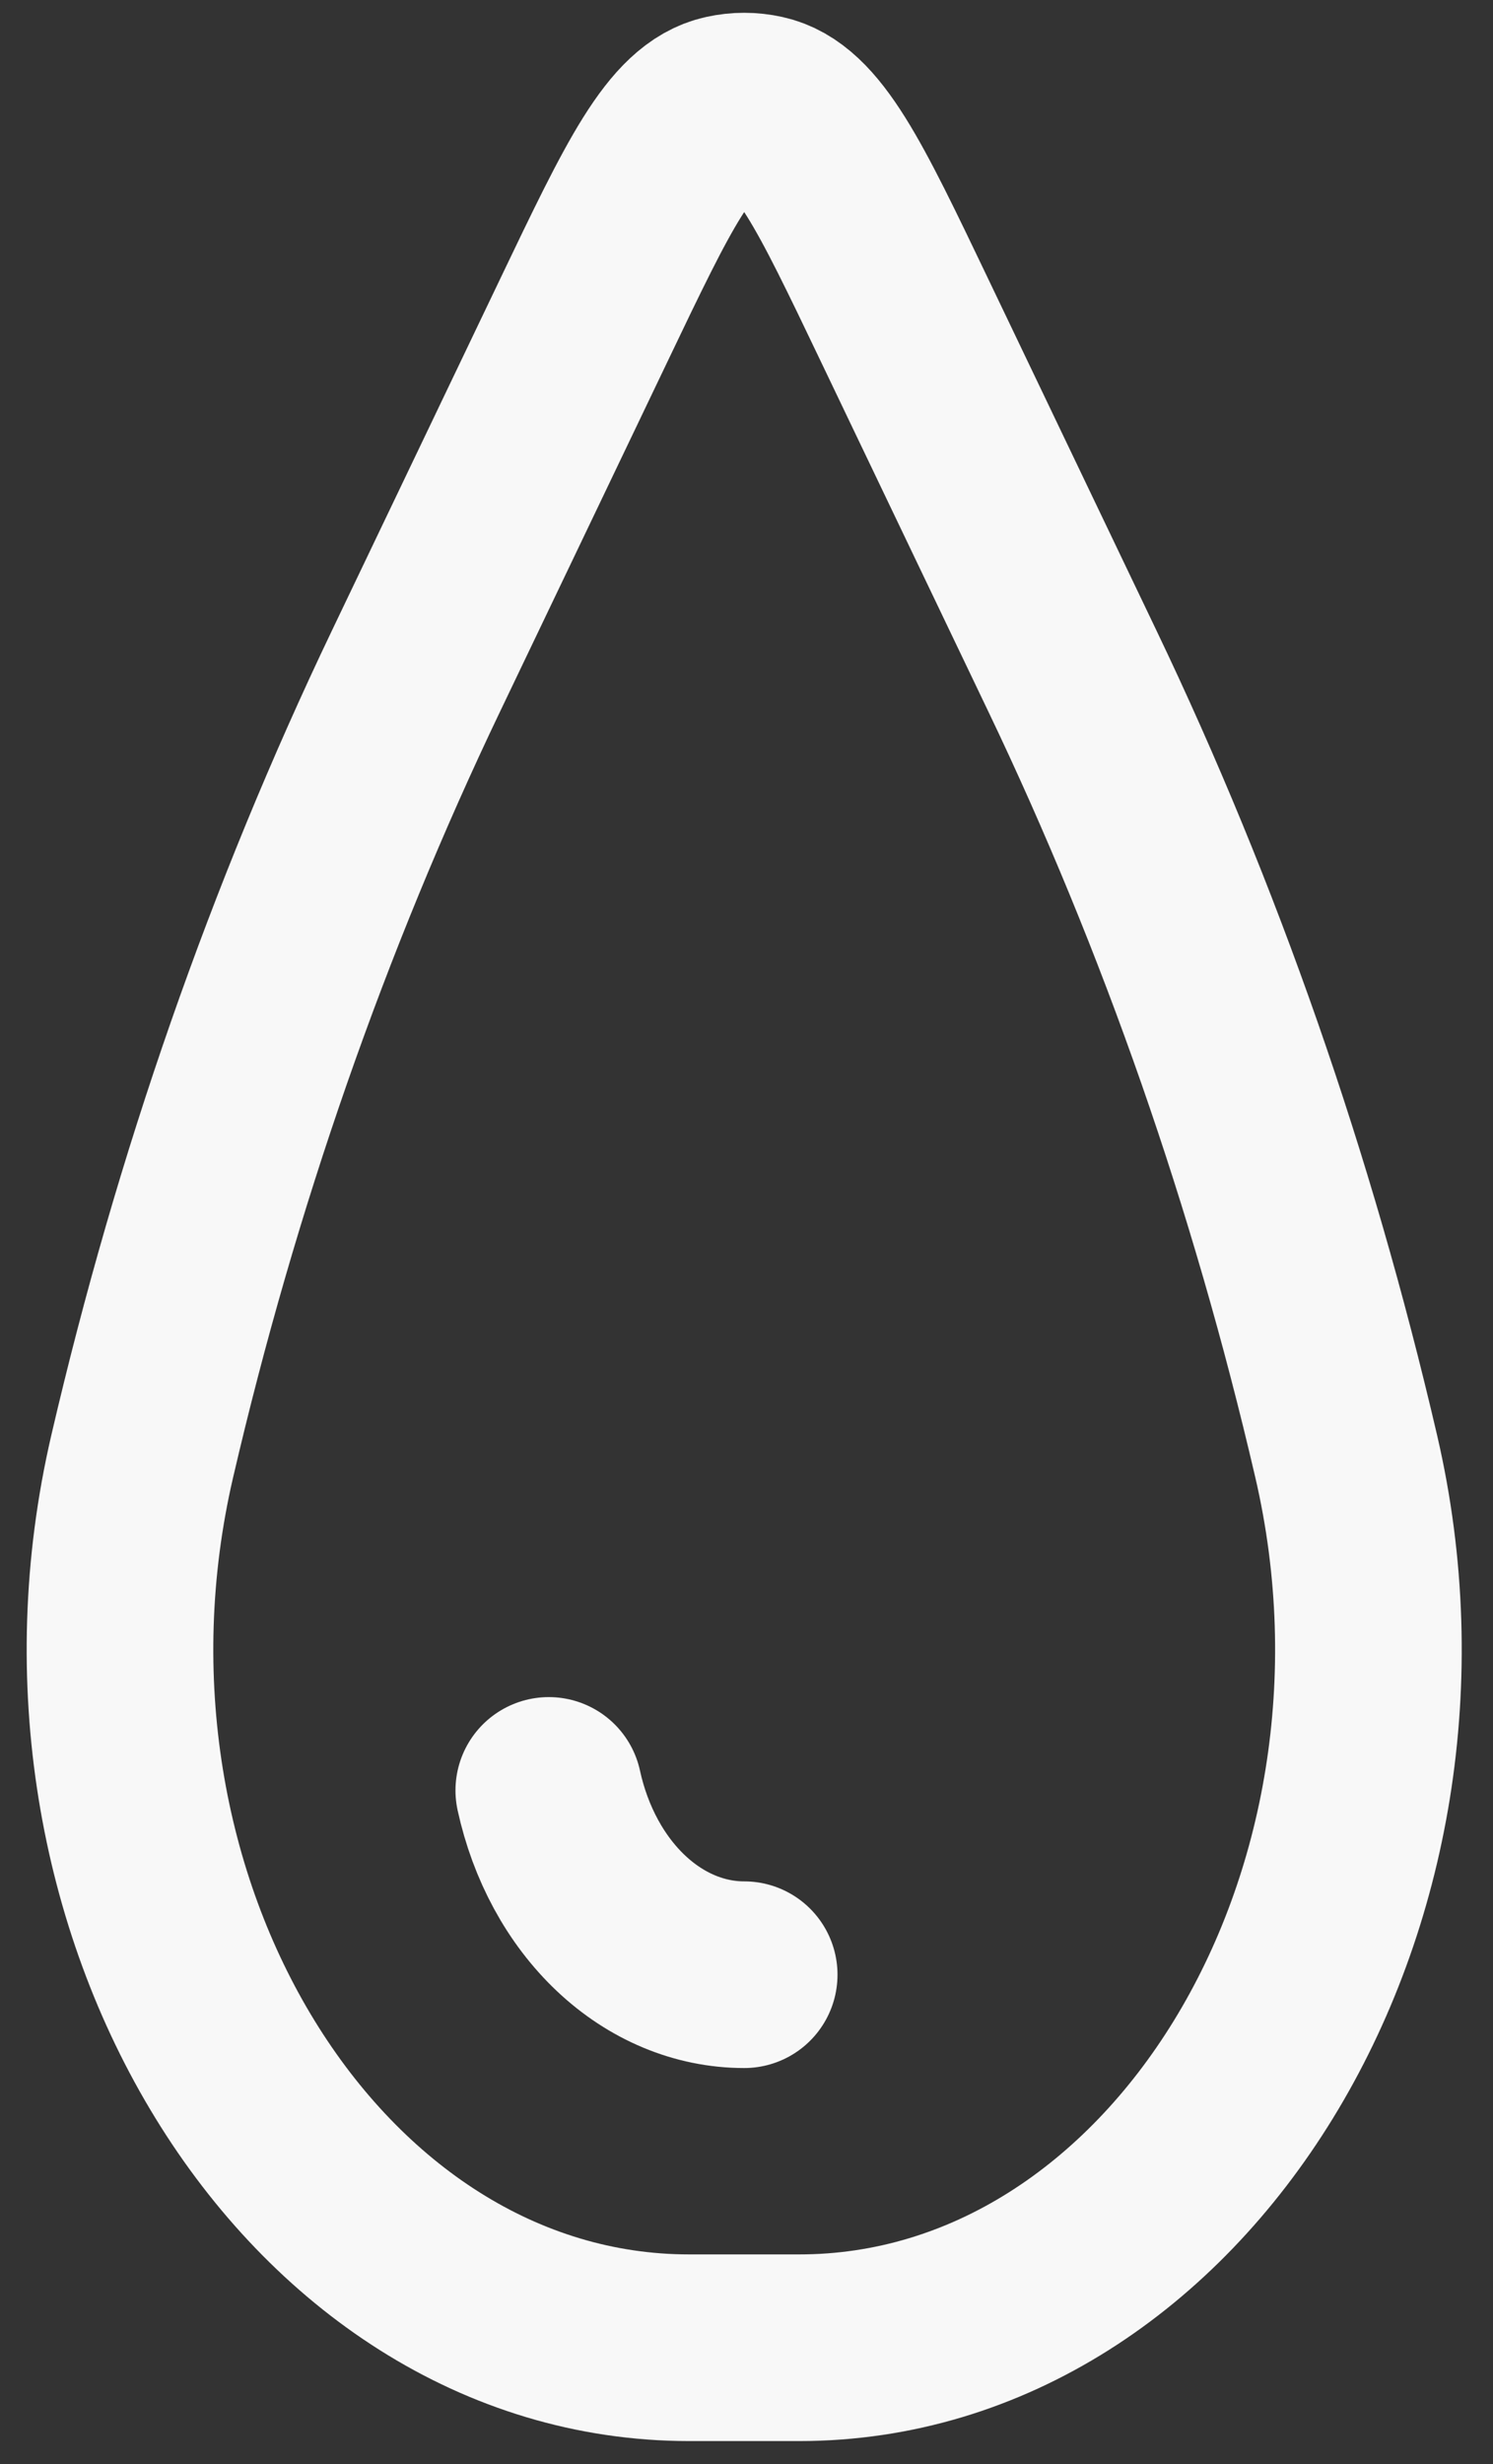 <svg width="40" height="66" viewBox="0 0 40 66" fill="none" xmlns="http://www.w3.org/2000/svg">
    <rect x="0" y="0" width="40" height="66" fill="#333333" stroke="none"/>
    <path d="M19.938 52.894C18.745 52.894 17.585 52.41 16.639 51.518C15.692 50.625 15.012 49.374 14.703 47.958" stroke="#F8F8F8" stroke-width="5" stroke-linecap="round"/>
    <path d="M15.667 8.525C17.377 4.951 18.234 3.163 19.456 2.896C19.775 2.825 20.102 2.825 20.421 2.896C21.643 3.163 22.499 4.951 24.209 8.525L28.73 17.971C31.889 24.573 34.354 31.64 36.066 39.004C38.849 50.972 31.54 62.886 21.41 62.886H18.467C8.339 62.886 1.028 50.972 3.811 39.004C5.523 31.64 7.988 24.573 11.147 17.971L15.667 8.525Z" stroke="#F8F8F8" stroke-width="5"/>
    </svg>
    